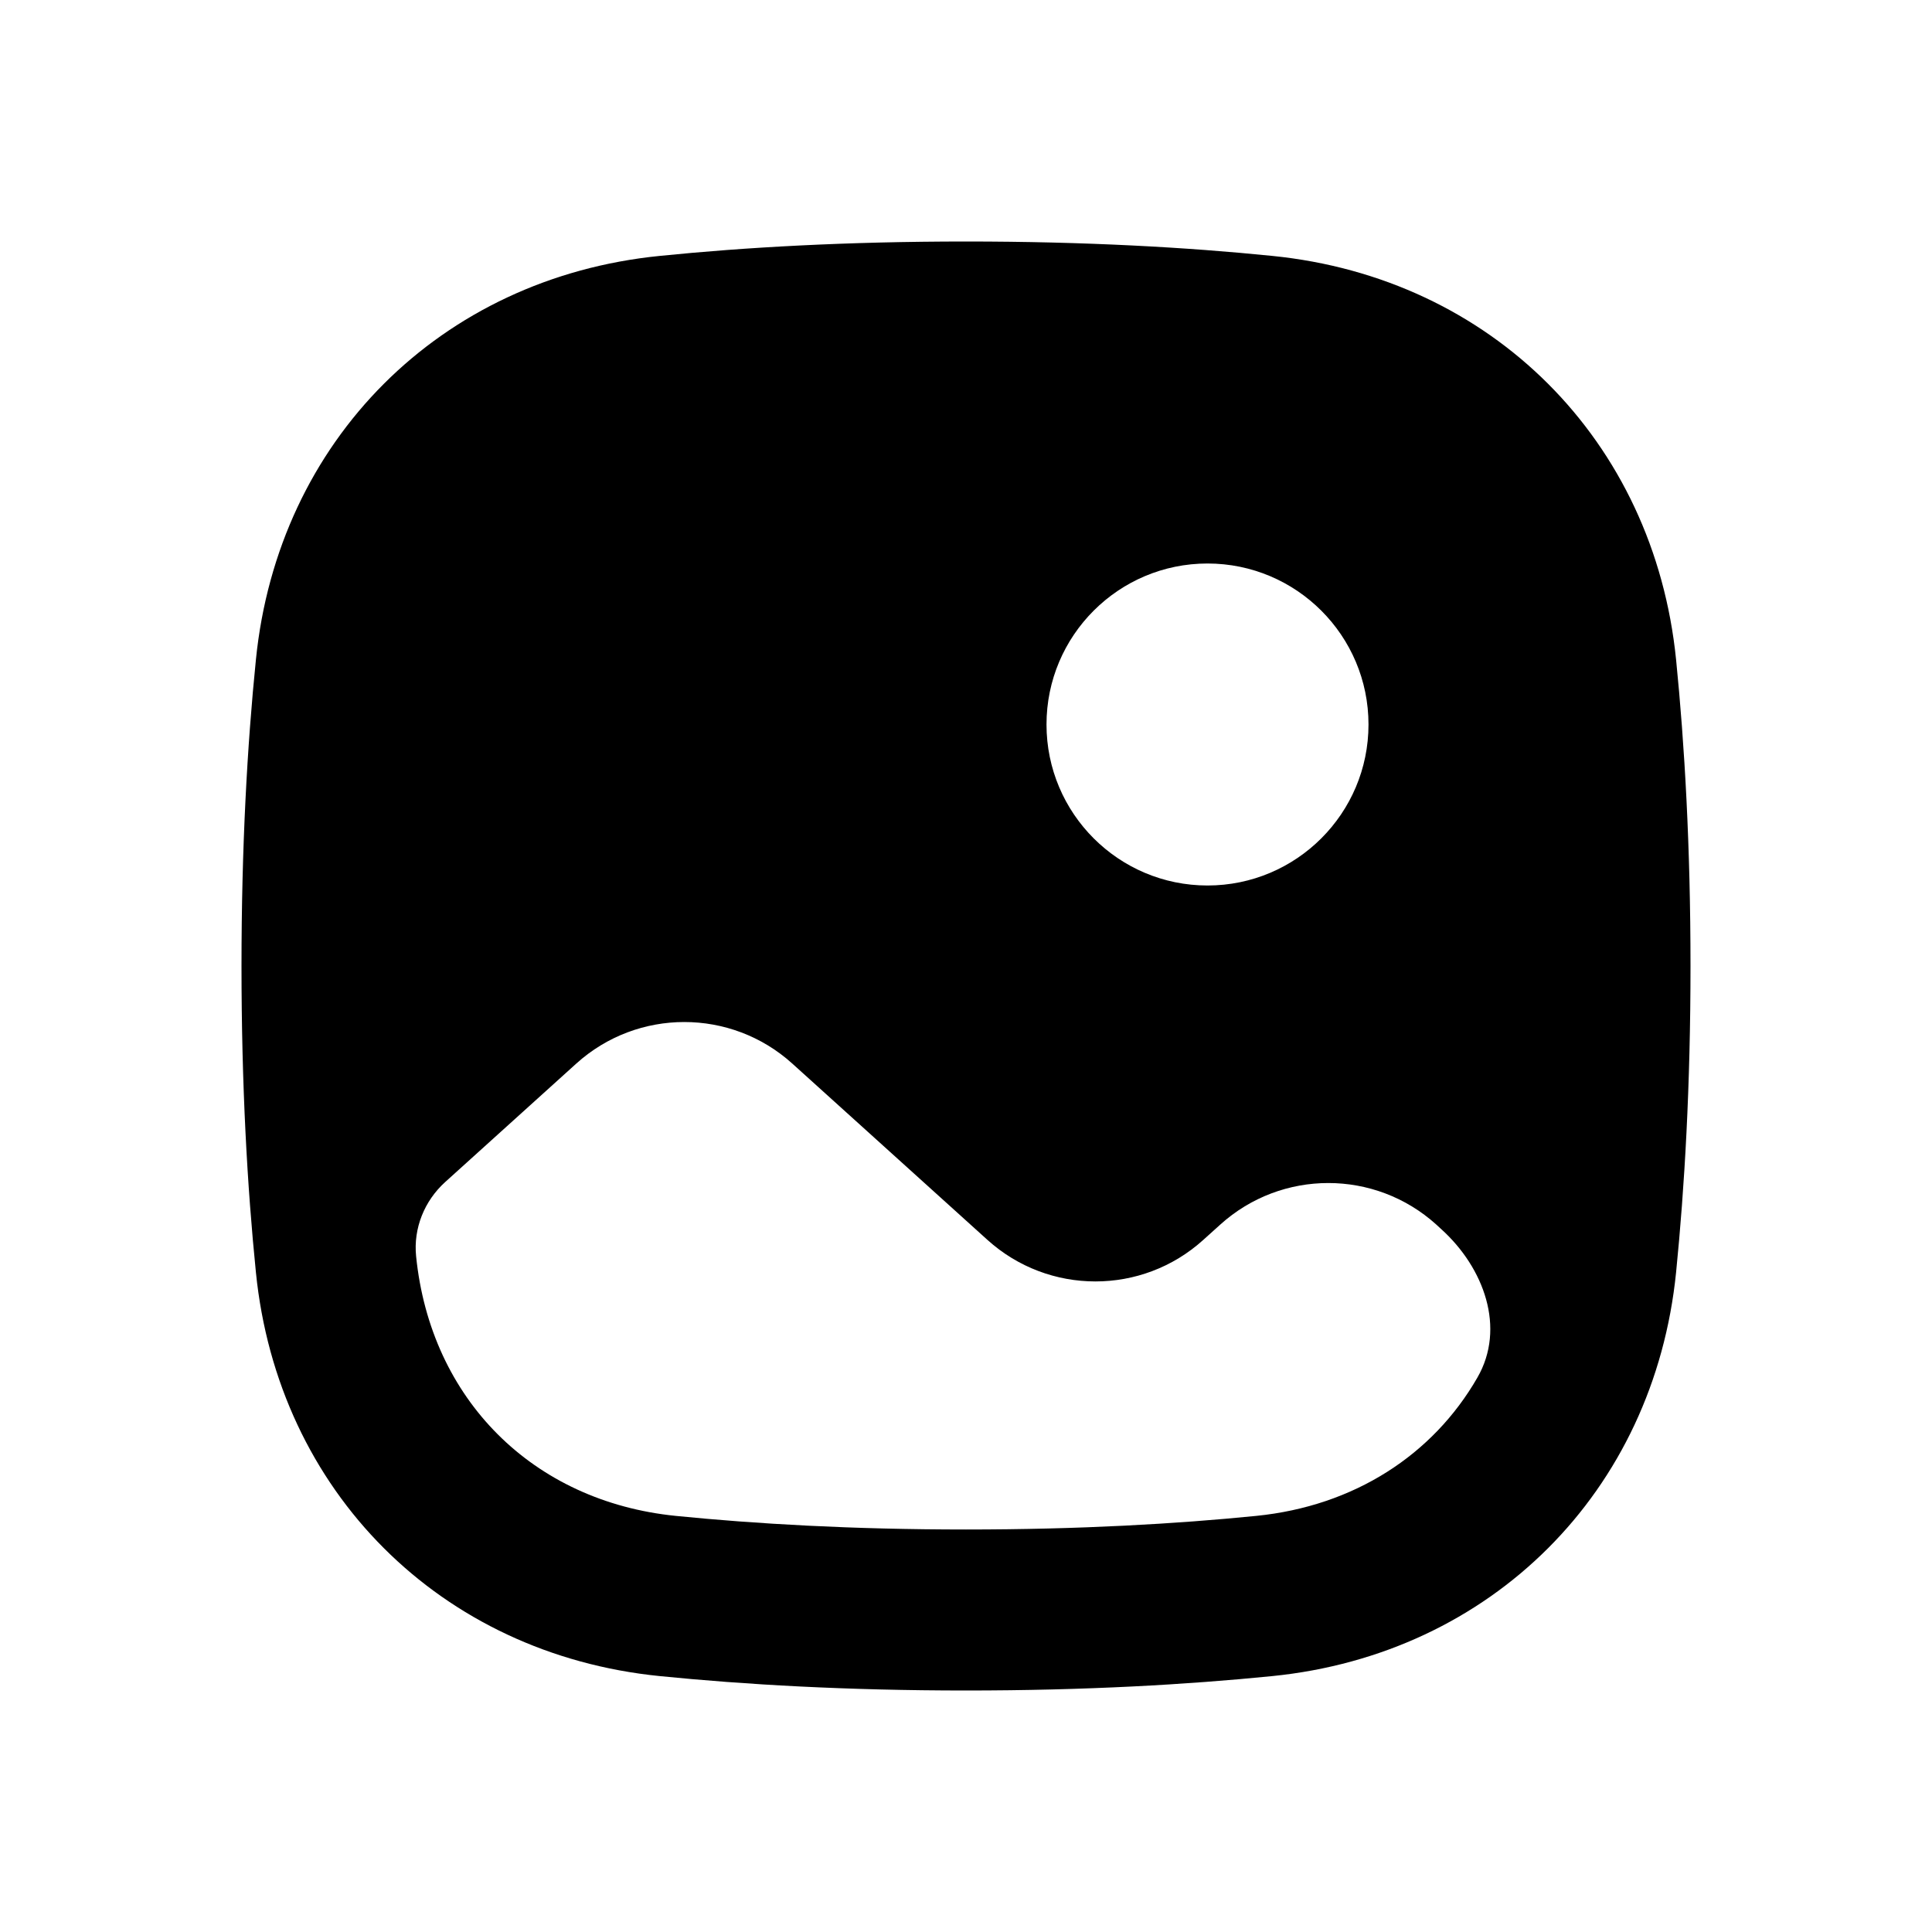 <svg width="24" height="24" viewBox="0 0 24 24" fill="none" xmlns="http://www.w3.org/2000/svg">
<path d="M12 3C13.483 3 14.748 3.072 15.805 3.179C18.528 3.452 20.547 5.472 20.821 8.195C20.927 9.252 21 10.517 21 12C21 13.483 20.927 14.748 20.821 15.805C20.547 18.528 18.528 20.547 15.805 20.821C14.748 20.927 13.483 21 12 21C10.517 21 9.252 20.927 8.195 20.821C5.472 20.547 3.452 18.528 3.179 15.805C3.072 14.748 3 13.483 3 12C3 10.517 3.072 9.252 3.179 8.195C3.452 5.472 5.472 3.452 8.195 3.179C9.252 3.072 10.517 3 12 3ZM9.842 13.212C9.08 12.524 7.921 12.524 7.159 13.212L5.531 14.683C5.272 14.917 5.134 15.258 5.169 15.605C5.348 17.382 6.618 18.652 8.395 18.831C9.383 18.93 10.582 19 12 19C13.418 19 14.617 18.93 15.605 18.831C16.822 18.709 17.8 18.073 18.352 17.114C18.709 16.497 18.434 15.748 17.905 15.27L17.842 15.212C17.08 14.524 15.921 14.524 15.159 15.212L14.947 15.403C14.186 16.091 13.027 16.09 12.266 15.402L9.842 13.212ZM15 7C13.896 7 13 7.896 13 9C13 10.104 13.896 11 15 11C16.104 11 17 10.104 17 9C17 7.896 16.104 7 15 7Z" fill="black"/>
</svg>
